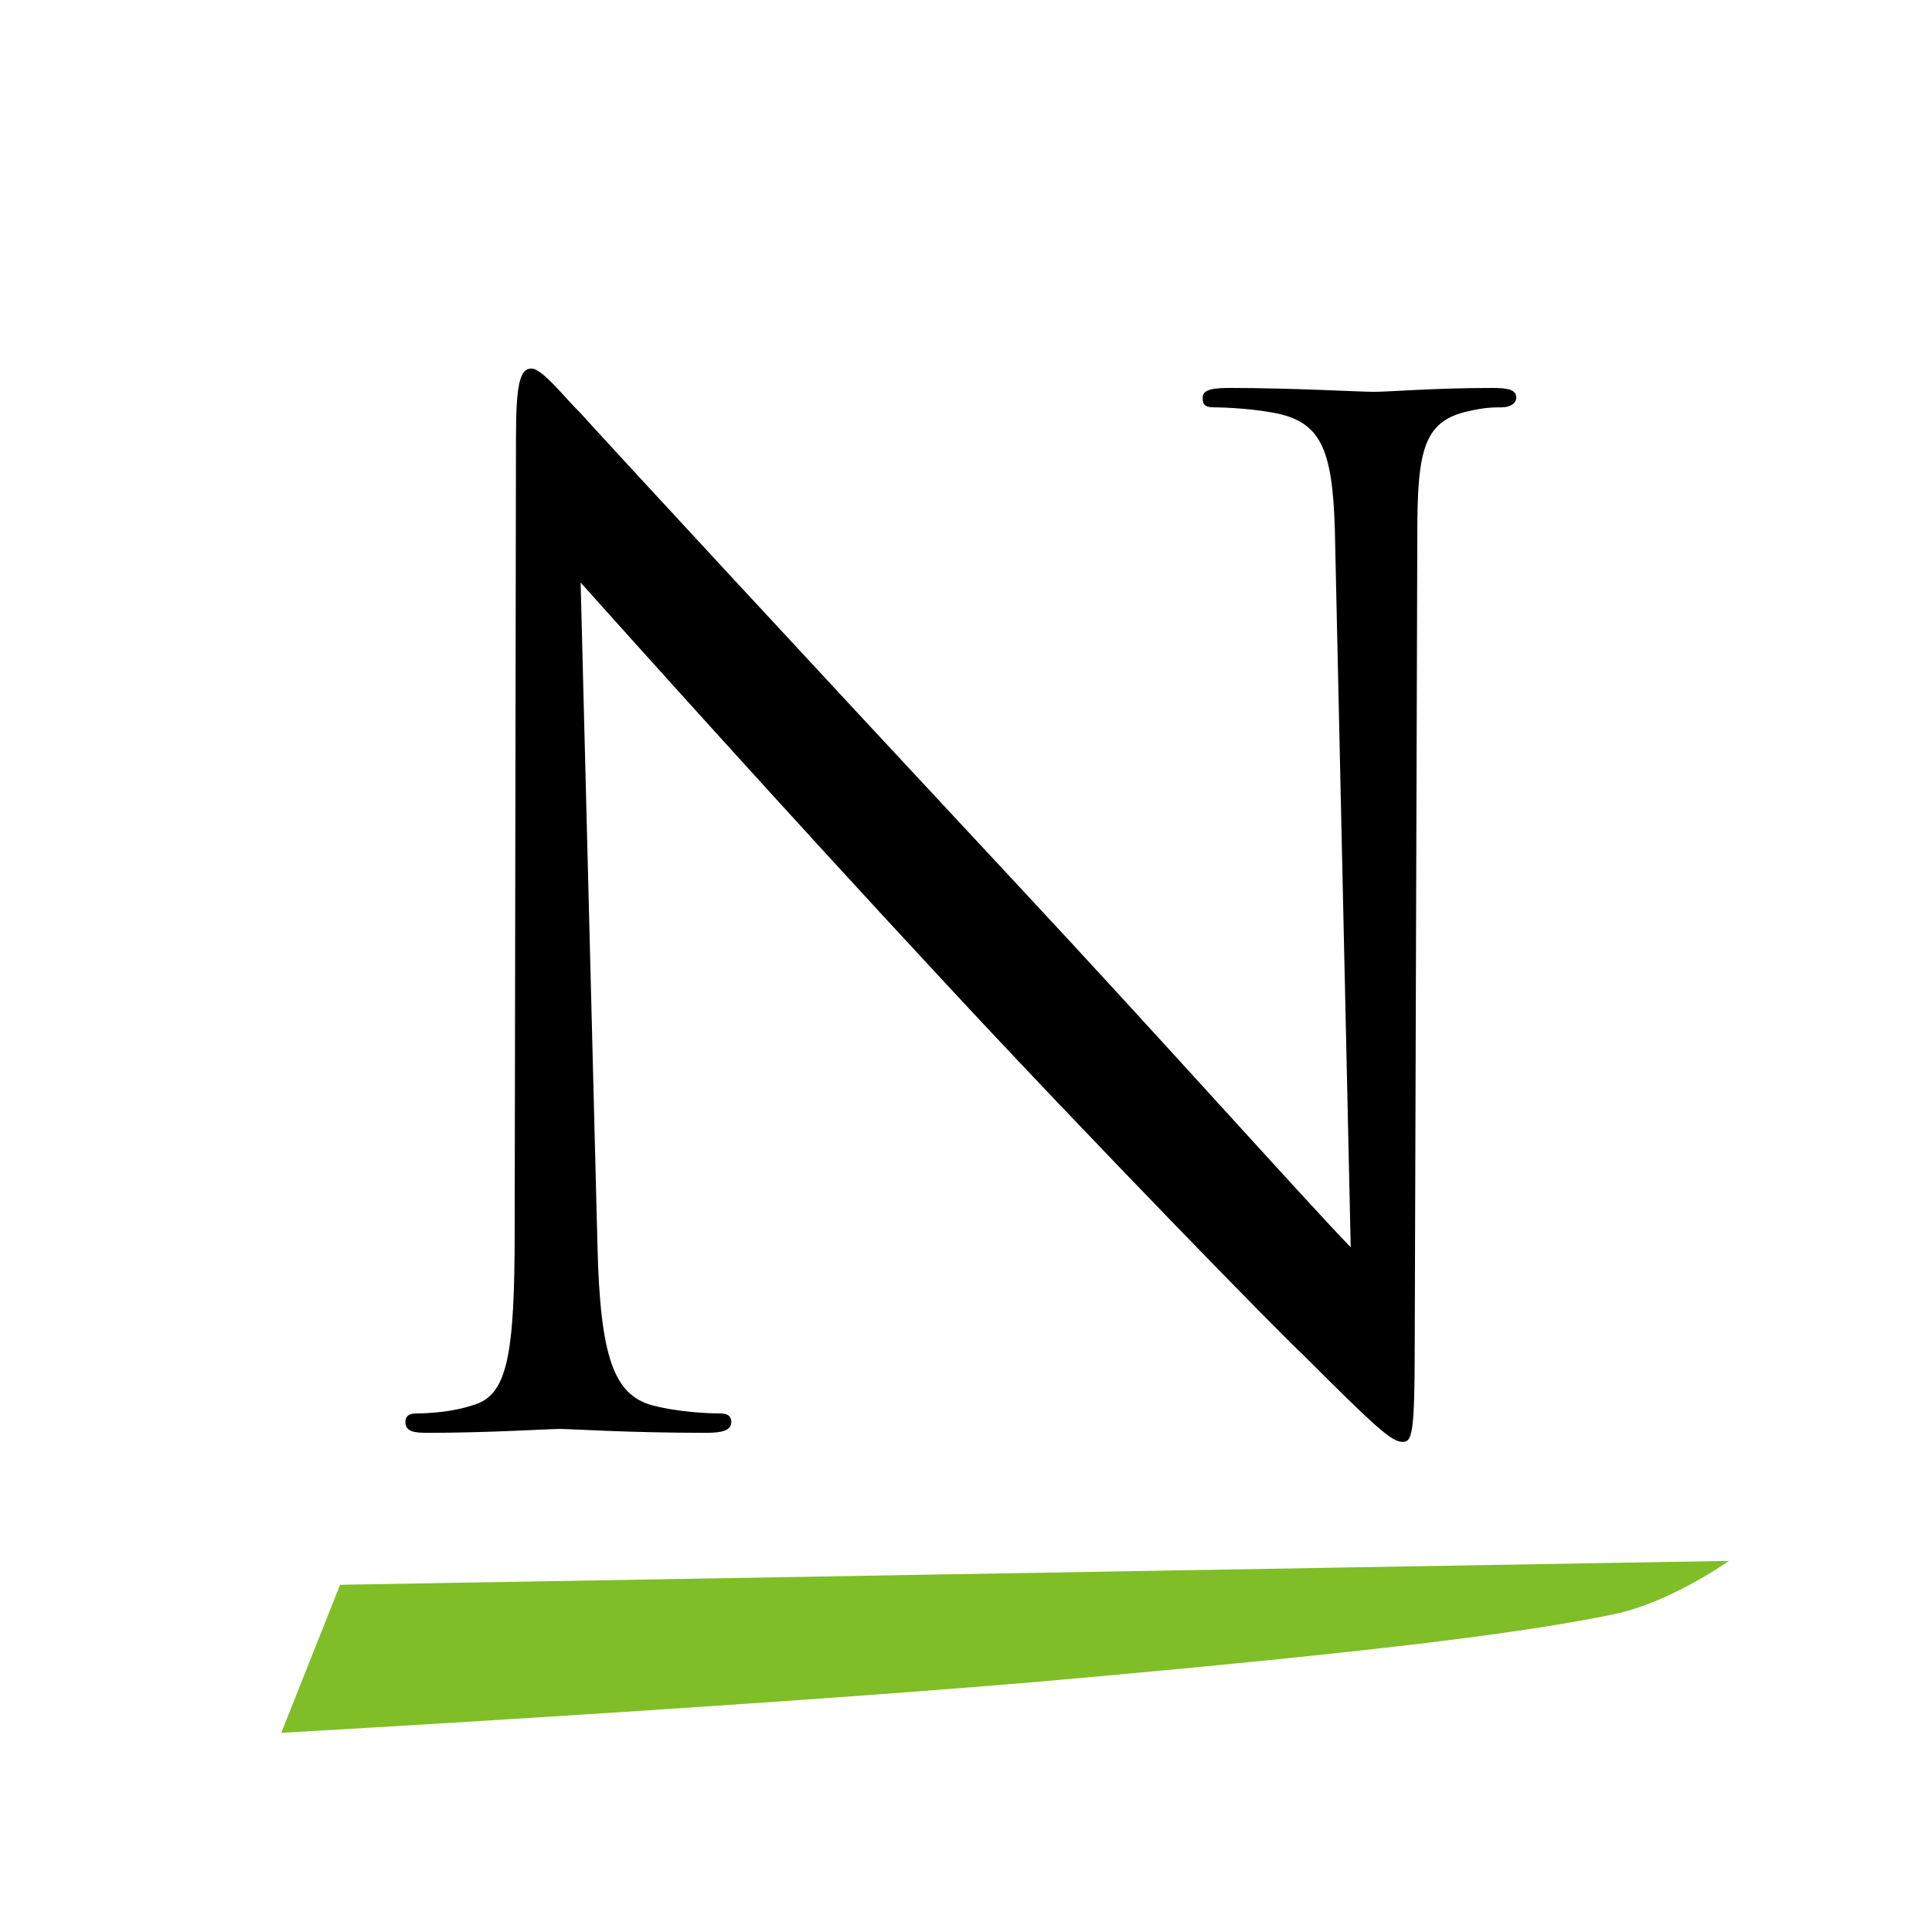 <?xml version="1.0" encoding="utf-8"?>
<!-- Generator: Adobe Illustrator 27.7.0, SVG Export Plug-In . SVG Version: 6.00 Build 0)  -->
<svg version="1.1" id="レイヤー_1" xmlns="http://www.w3.org/2000/svg" xmlns:xlink="http://www.w3.org/1999/xlink" x="0px"
	 y="0px" viewBox="0 0 29.88 29.88" style="enable-background:new 0 0 29.88 29.88;" xml:space="preserve">
<style type="text/css">
	.st0{fill:none;}
	.st1{fill:#7FBE26;}
</style>
<g>
	<path d="M9.24,19.25c0.04,1.75,0.26,2.31,0.83,2.48c0.41,0.11,0.88,0.13,1.07,0.13c0.11,0,0.17,0.04,0.17,0.13
		c0,0.13-0.13,0.17-0.39,0.17c-1.22,0-2.07-0.06-2.26-0.06c-0.19,0-1.09,0.06-2.05,0.06c-0.21,0-0.34-0.02-0.34-0.17
		c0-0.09,0.06-0.13,0.17-0.13c0.17,0,0.56-0.02,0.88-0.13c0.53-0.15,0.64-0.77,0.64-2.71L7.98,6.77c0-0.83,0.06-1.07,0.24-1.07
		c0.17,0,0.53,0.47,0.75,0.68c0.32,0.36,3.5,3.8,6.79,7.33c2.11,2.26,4.44,4.87,5.13,5.58L20.65,8.44
		c-0.02-1.39-0.17-1.86-0.83-2.03c-0.38-0.09-0.88-0.11-1.05-0.11c-0.15,0-0.17-0.06-0.17-0.15c0-0.13,0.17-0.15,0.43-0.15
		c0.96,0,1.99,0.06,2.22,0.06c0.23,0,0.94-0.06,1.82-0.06c0.24,0,0.38,0.02,0.38,0.15c0,0.08-0.08,0.15-0.23,0.15
		c-0.11,0-0.26,0-0.51,0.06c-0.7,0.15-0.79,0.62-0.79,1.9l-0.04,12.52c0,1.41-0.04,1.52-0.19,1.52c-0.17,0-0.43-0.24-1.56-1.37
		c-0.24-0.21-3.31-3.35-5.57-5.79c-2.48-2.67-4.89-5.36-5.58-6.13L9.24,19.25z"/>
	<g>
		<path class="st0" d="M29.88,27.04c0,1.56-1.28,2.83-2.83,2.83H2.83C1.28,29.88,0,28.6,0,27.04V2.83C0,1.28,1.28,0,2.83,0h24.21
			c1.56,0,2.83,1.28,2.83,2.83V27.04z"/>
	</g>
	<path class="st1" d="M5.26,24.51L4.35,26.8c0,0,8.15-0.46,12.49-0.86c4.52-0.41,6.68-0.68,8.1-0.97c0.89-0.18,1.8-0.83,1.8-0.83
		L5.26,24.51z"/>
</g>
</svg>
